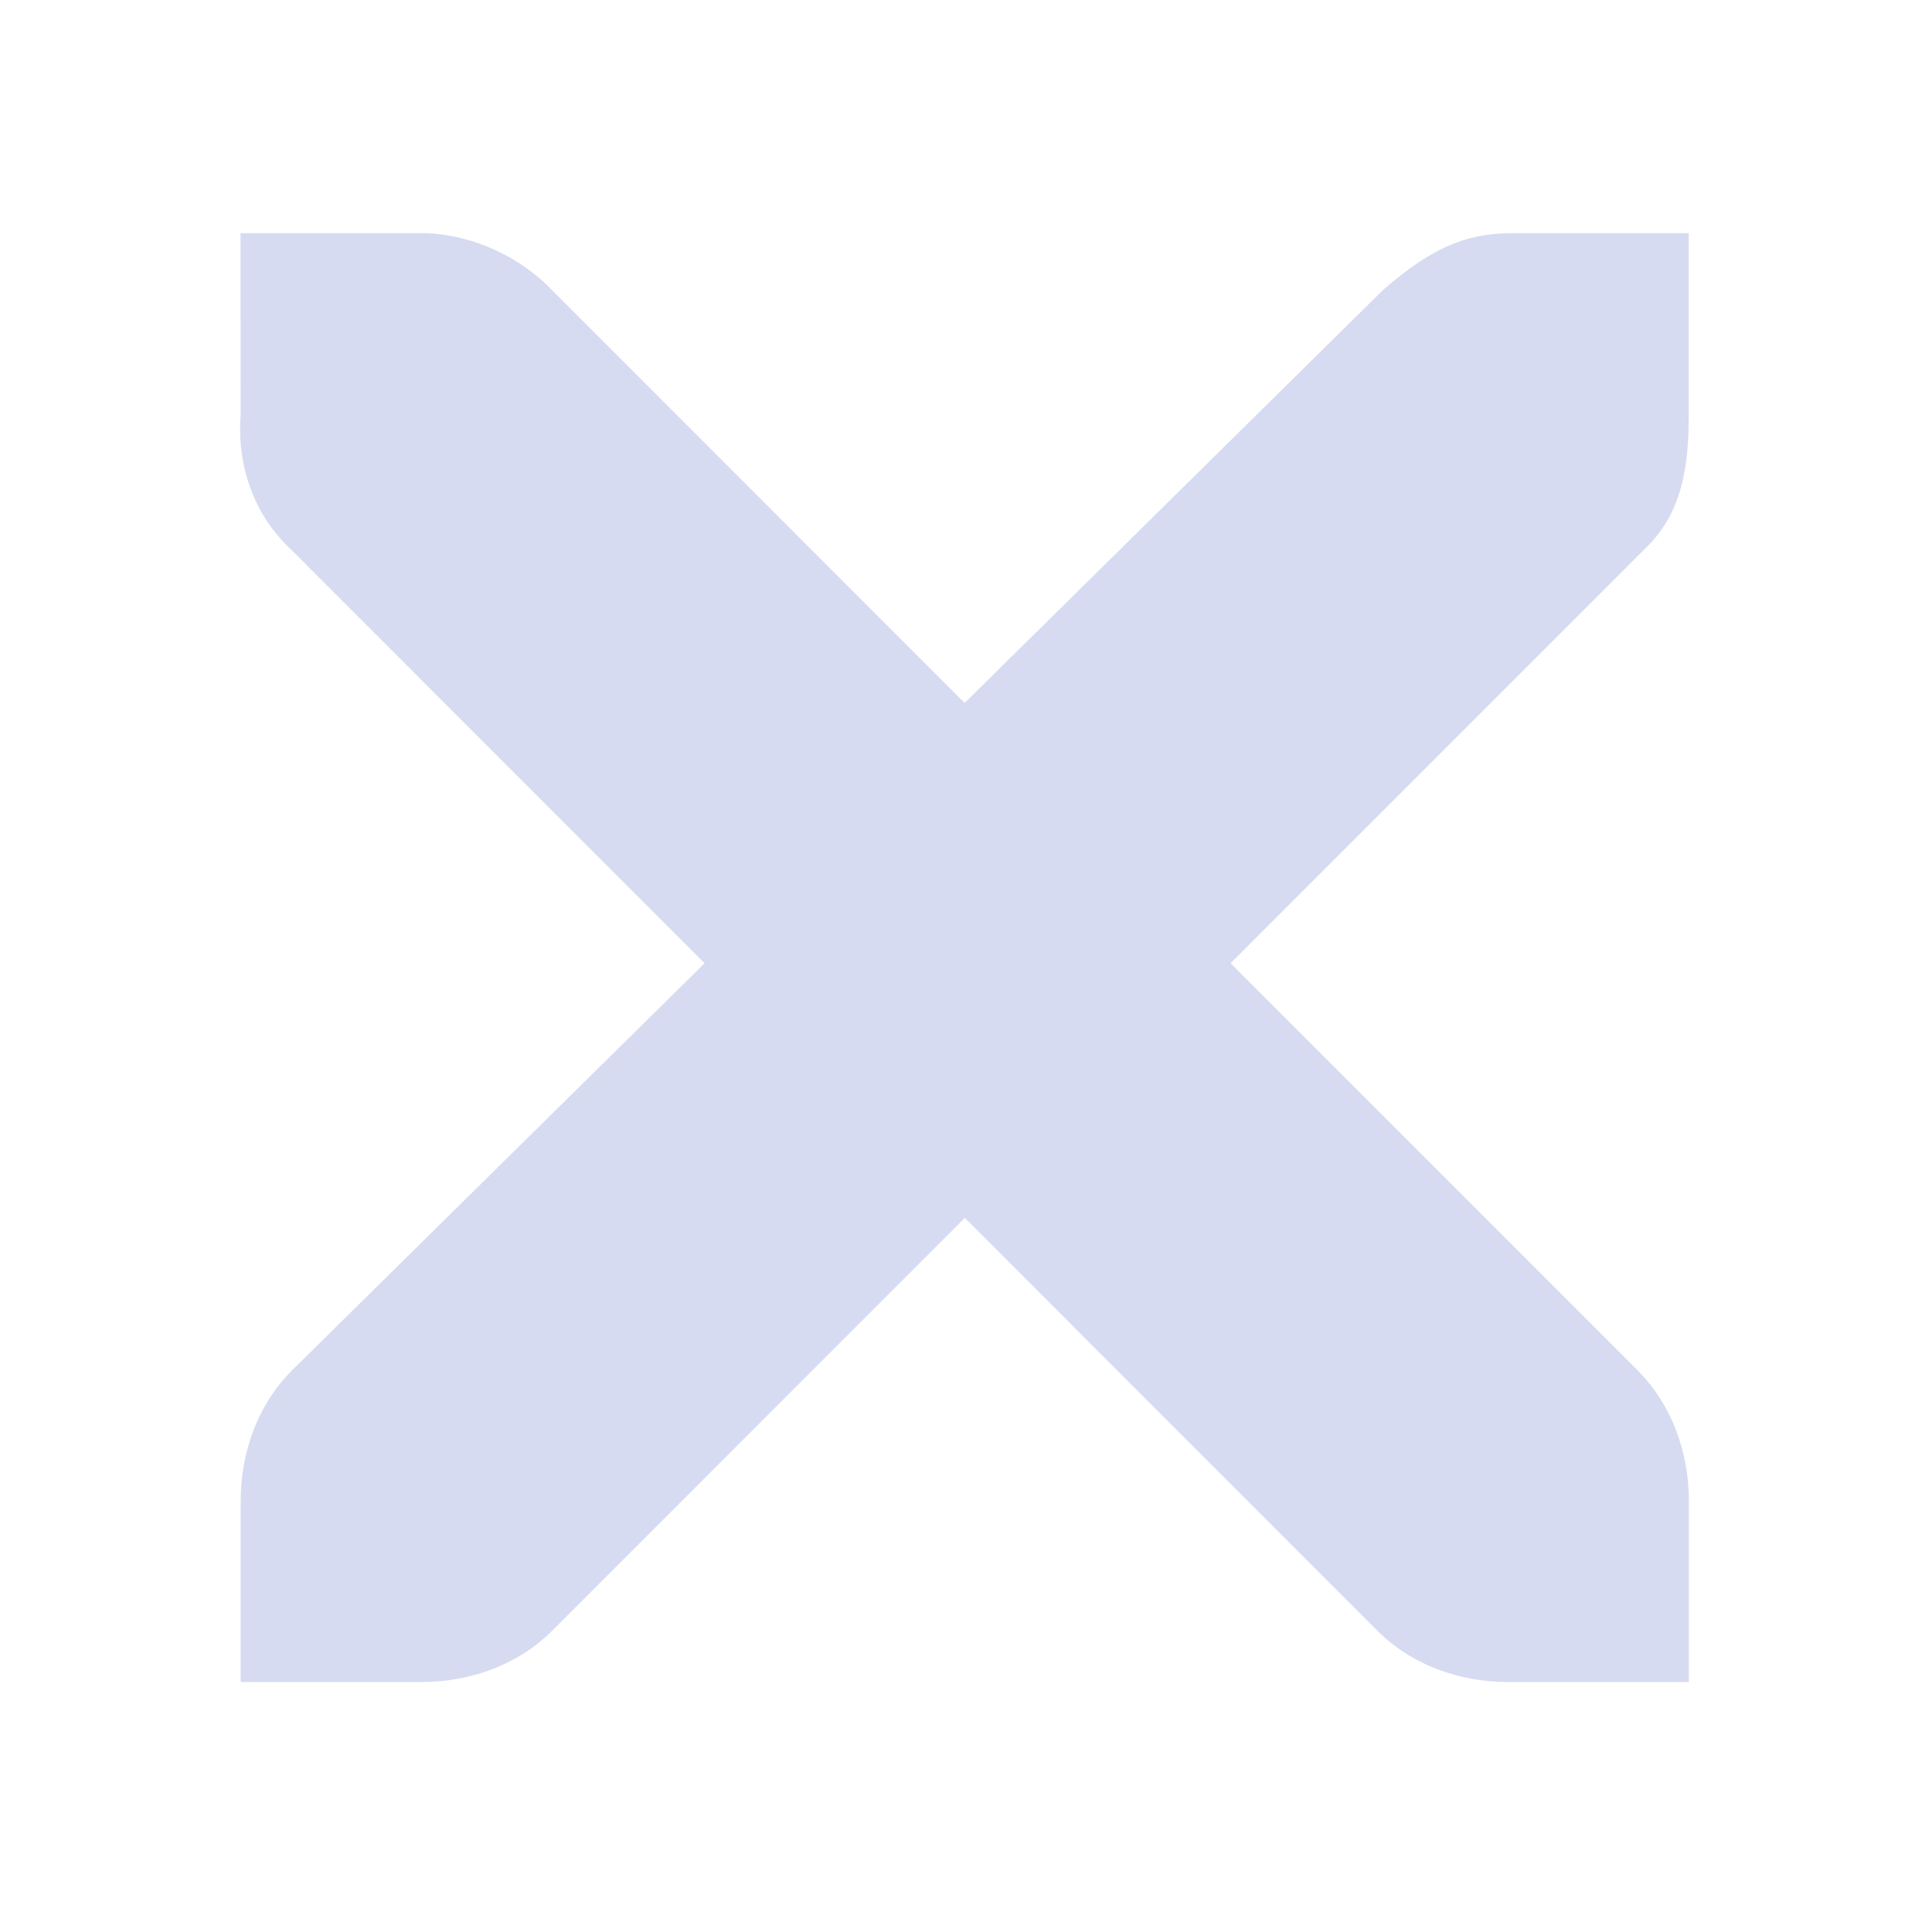 <?xml version="1.0" encoding="UTF-8" standalone="no"?>
<svg
   viewBox="0 0 32 32"
   version="1.1"
   id="svg1"
   sodipodi:docname="window-close.svg"
   width="32"
   height="32"
   inkscape:version="1.3.2 (091e20ef0f, 2023-11-25)"
   xmlns:inkscape="http://www.inkscape.org/namespaces/inkscape"
   xmlns:sodipodi="http://sodipodi.sourceforge.net/DTD/sodipodi-0.dtd"
   xmlns="http://www.w3.org/2000/svg"
   xmlns:svg="http://www.w3.org/2000/svg">
  <sodipodi:namedview
     id="namedview1"
     pagecolor="#ffffff"
     bordercolor="#999999"
     borderopacity="1"
     inkscape:showpageshadow="2"
     inkscape:pageopacity="0"
     inkscape:pagecheckerboard="0"
     inkscape:deskcolor="#d1d1d1"
     inkscape:zoom="11.22532"
     inkscape:cx="16.124262"
     inkscape:cy="8.4630104"
     inkscape:window-width="1920"
     inkscape:window-height="996"
     inkscape:window-x="0"
     inkscape:window-y="0"
     inkscape:window-maximized="1"
     inkscape:current-layer="svg1" />
  <defs
     id="defs1">
    <style
       id="current-color-scheme"
       type="text/css">
      .ColorScheme-Text { color: #D8D8D8 }
    </style>
  </defs>
  <rect
     id="rect36"
     style="opacity:0.001"
     y="0"
     x="0"
     height="32"
     width="32" />
  <g
     id="g46"
     transform="matrix(1.749,0,0,1.75,-102.95,-903.473)"
     style="opacity:0.2">
    <g
       id="g44"
       transform="translate(19,-242)" />
  </g>
  <g
     id="g52"
     style="fill:#ffffff;stroke-width:0.75"
     transform="matrix(2.332,0,0,2.333,-142.601,-1211.297)">
    <g
       id="g50"
       style="fill:#ffffff;stroke-width:0.75"
       transform="translate(19,-242)">
      <path
         id="path48"
         style="color:#d6dbf1;fill:currentColor;fill-opacity:1;stroke-width:1.125"
         d="m 43.858,762.857 h 1.286 c 0.013,-1.6e-4 0.027,-6e-4 0.04,0 0.328,0.015 0.656,0.165 0.884,0.402 l 2.933,2.933 2.973,-2.933 c 0.342,-0.296 0.574,-0.393 0.884,-0.402 h 1.286 v 1.286 c 0,0.368 -0.044,0.708 -0.321,0.964 l -2.933,2.933 2.893,2.893 c 0.242,0.242 0.362,0.583 0.362,0.924 v 1.286 h -1.286 c -0.341,-10e-6 -0.682,-0.12 -0.924,-0.362 l -2.933,-2.933 -2.933,2.933 c -0.242,0.242 -0.583,0.362 -0.924,0.362 h -1.286 v -1.286 c -4e-6,-0.341 0.12,-0.682 0.362,-0.924 l 2.933,-2.893 -2.933,-2.933 c -0.271,-0.25 -0.39,-0.603 -0.362,-0.964 z"
         class="ColorScheme-Text" />
    </g>
  </g>
</svg>
